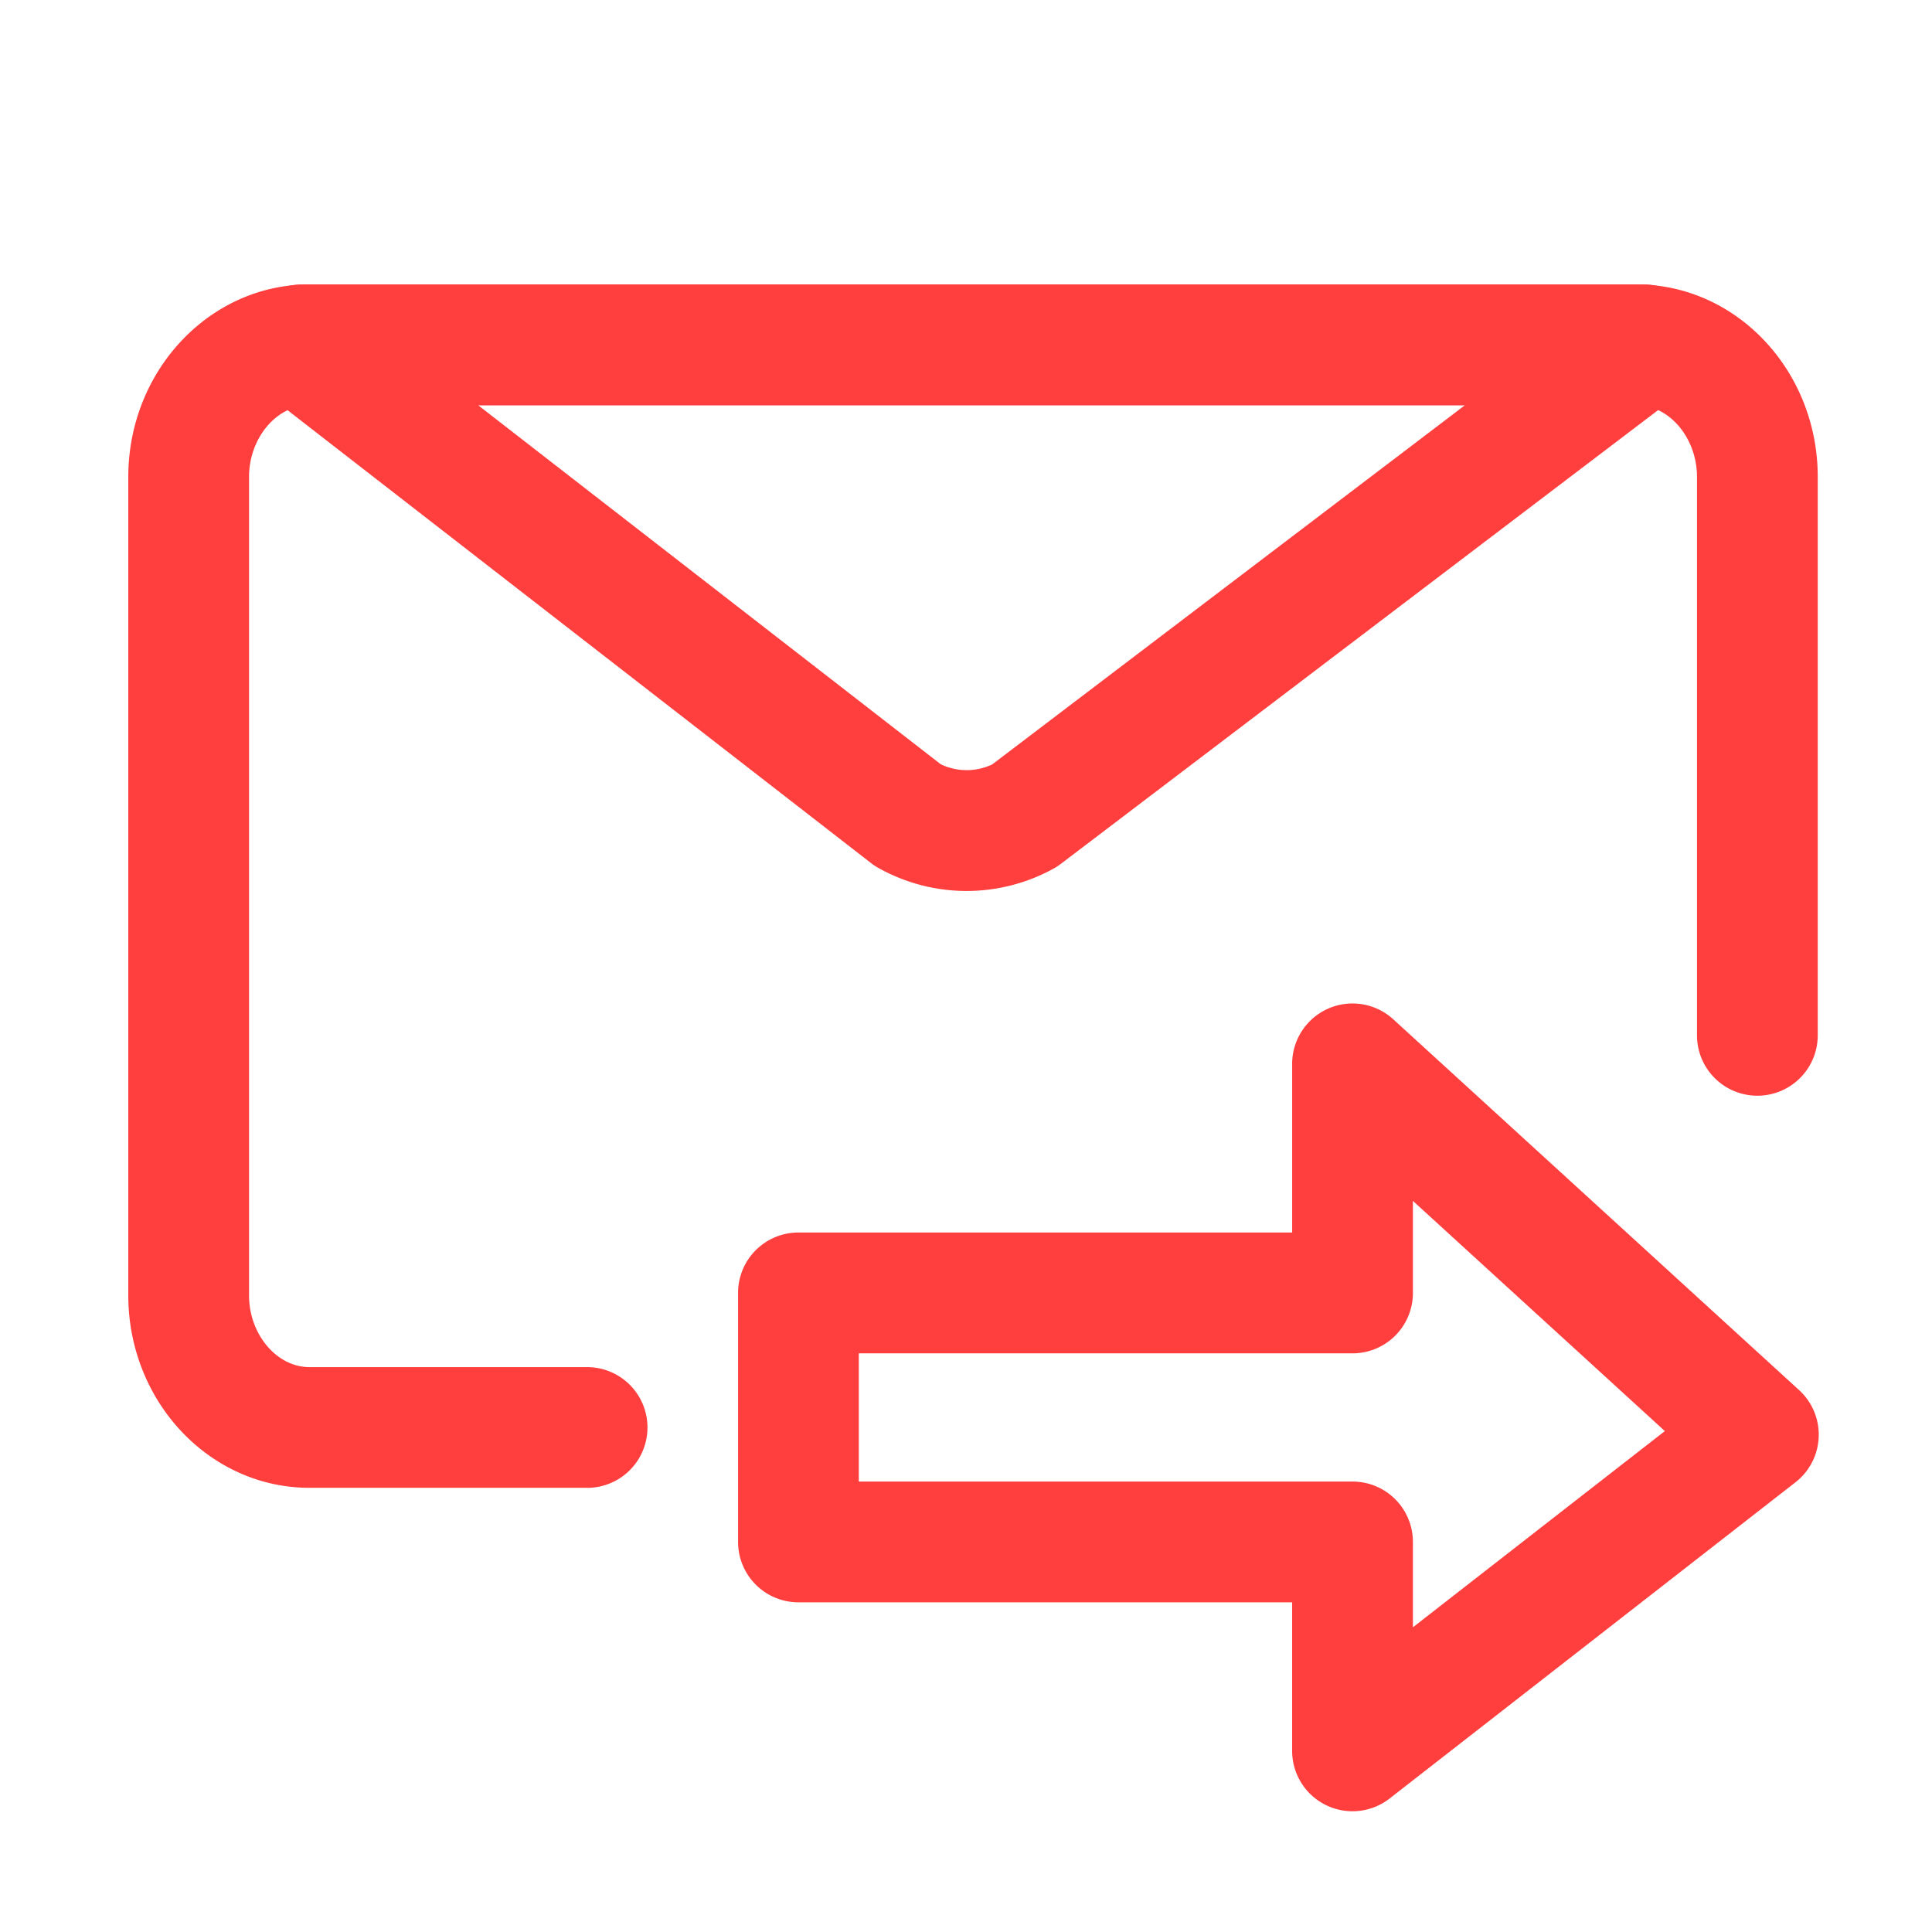 <svg t="1725895457193" class="icon" viewBox="0 0 1024 1024" version="1.1" xmlns="http://www.w3.org/2000/svg" p-id="6835" width="128" height="128"><path d="M311.17 788.57H164c-52.94 0-96-45.75-96-102V252.75c0-56.22 43.06-102 96-102h703.44c52.93 0 96 45.74 96 102v296a32 32 0 0 1-64 0v-296c0-20.58-14.66-38-32-38H164c-17.35 0-32 17.38-32 38V686.6c0 20.58 14.65 38 32 38h147.17a32 32 0 0 1 0 64z" fill="#FF3E3E" p-id="6836"></path><path d="M512.29 472.24a95.83 95.83 0 0 1-46.65-12.17 30.81 30.81 0 0 1-4.07-2.69L140.36 208.07A32 32 0 0 1 160 150.79h711.44a32 32 0 0 1 19.36 57.48L562.31 457.83a33 33 0 0 1-4 2.61 95.87 95.87 0 0 1-46.02 11.8zM543 432.35z m-44.4-27.28a31.79 31.79 0 0 0 27.28 0.1l250.54-190.38h-523zM716.86 960a32 32 0 0 1-32-32v-78.74H423.19a32 32 0 0 1-32-32v-132a32 32 0 0 1 32-32h261.68v-89.4a32 32 0 0 1 53.58-23.62l215.11 196.54a32 32 0 0 1-1.92 48.86l-215.11 167.6a32 32 0 0 1-19.67 6.76zM455.19 785.26h261.68a32 32 0 0 1 32 32v45.24l133.54-104-133.54-122v48.8a32 32 0 0 1-32 32H455.19z" fill="#FF3E3E" p-id="6837"></path></svg>